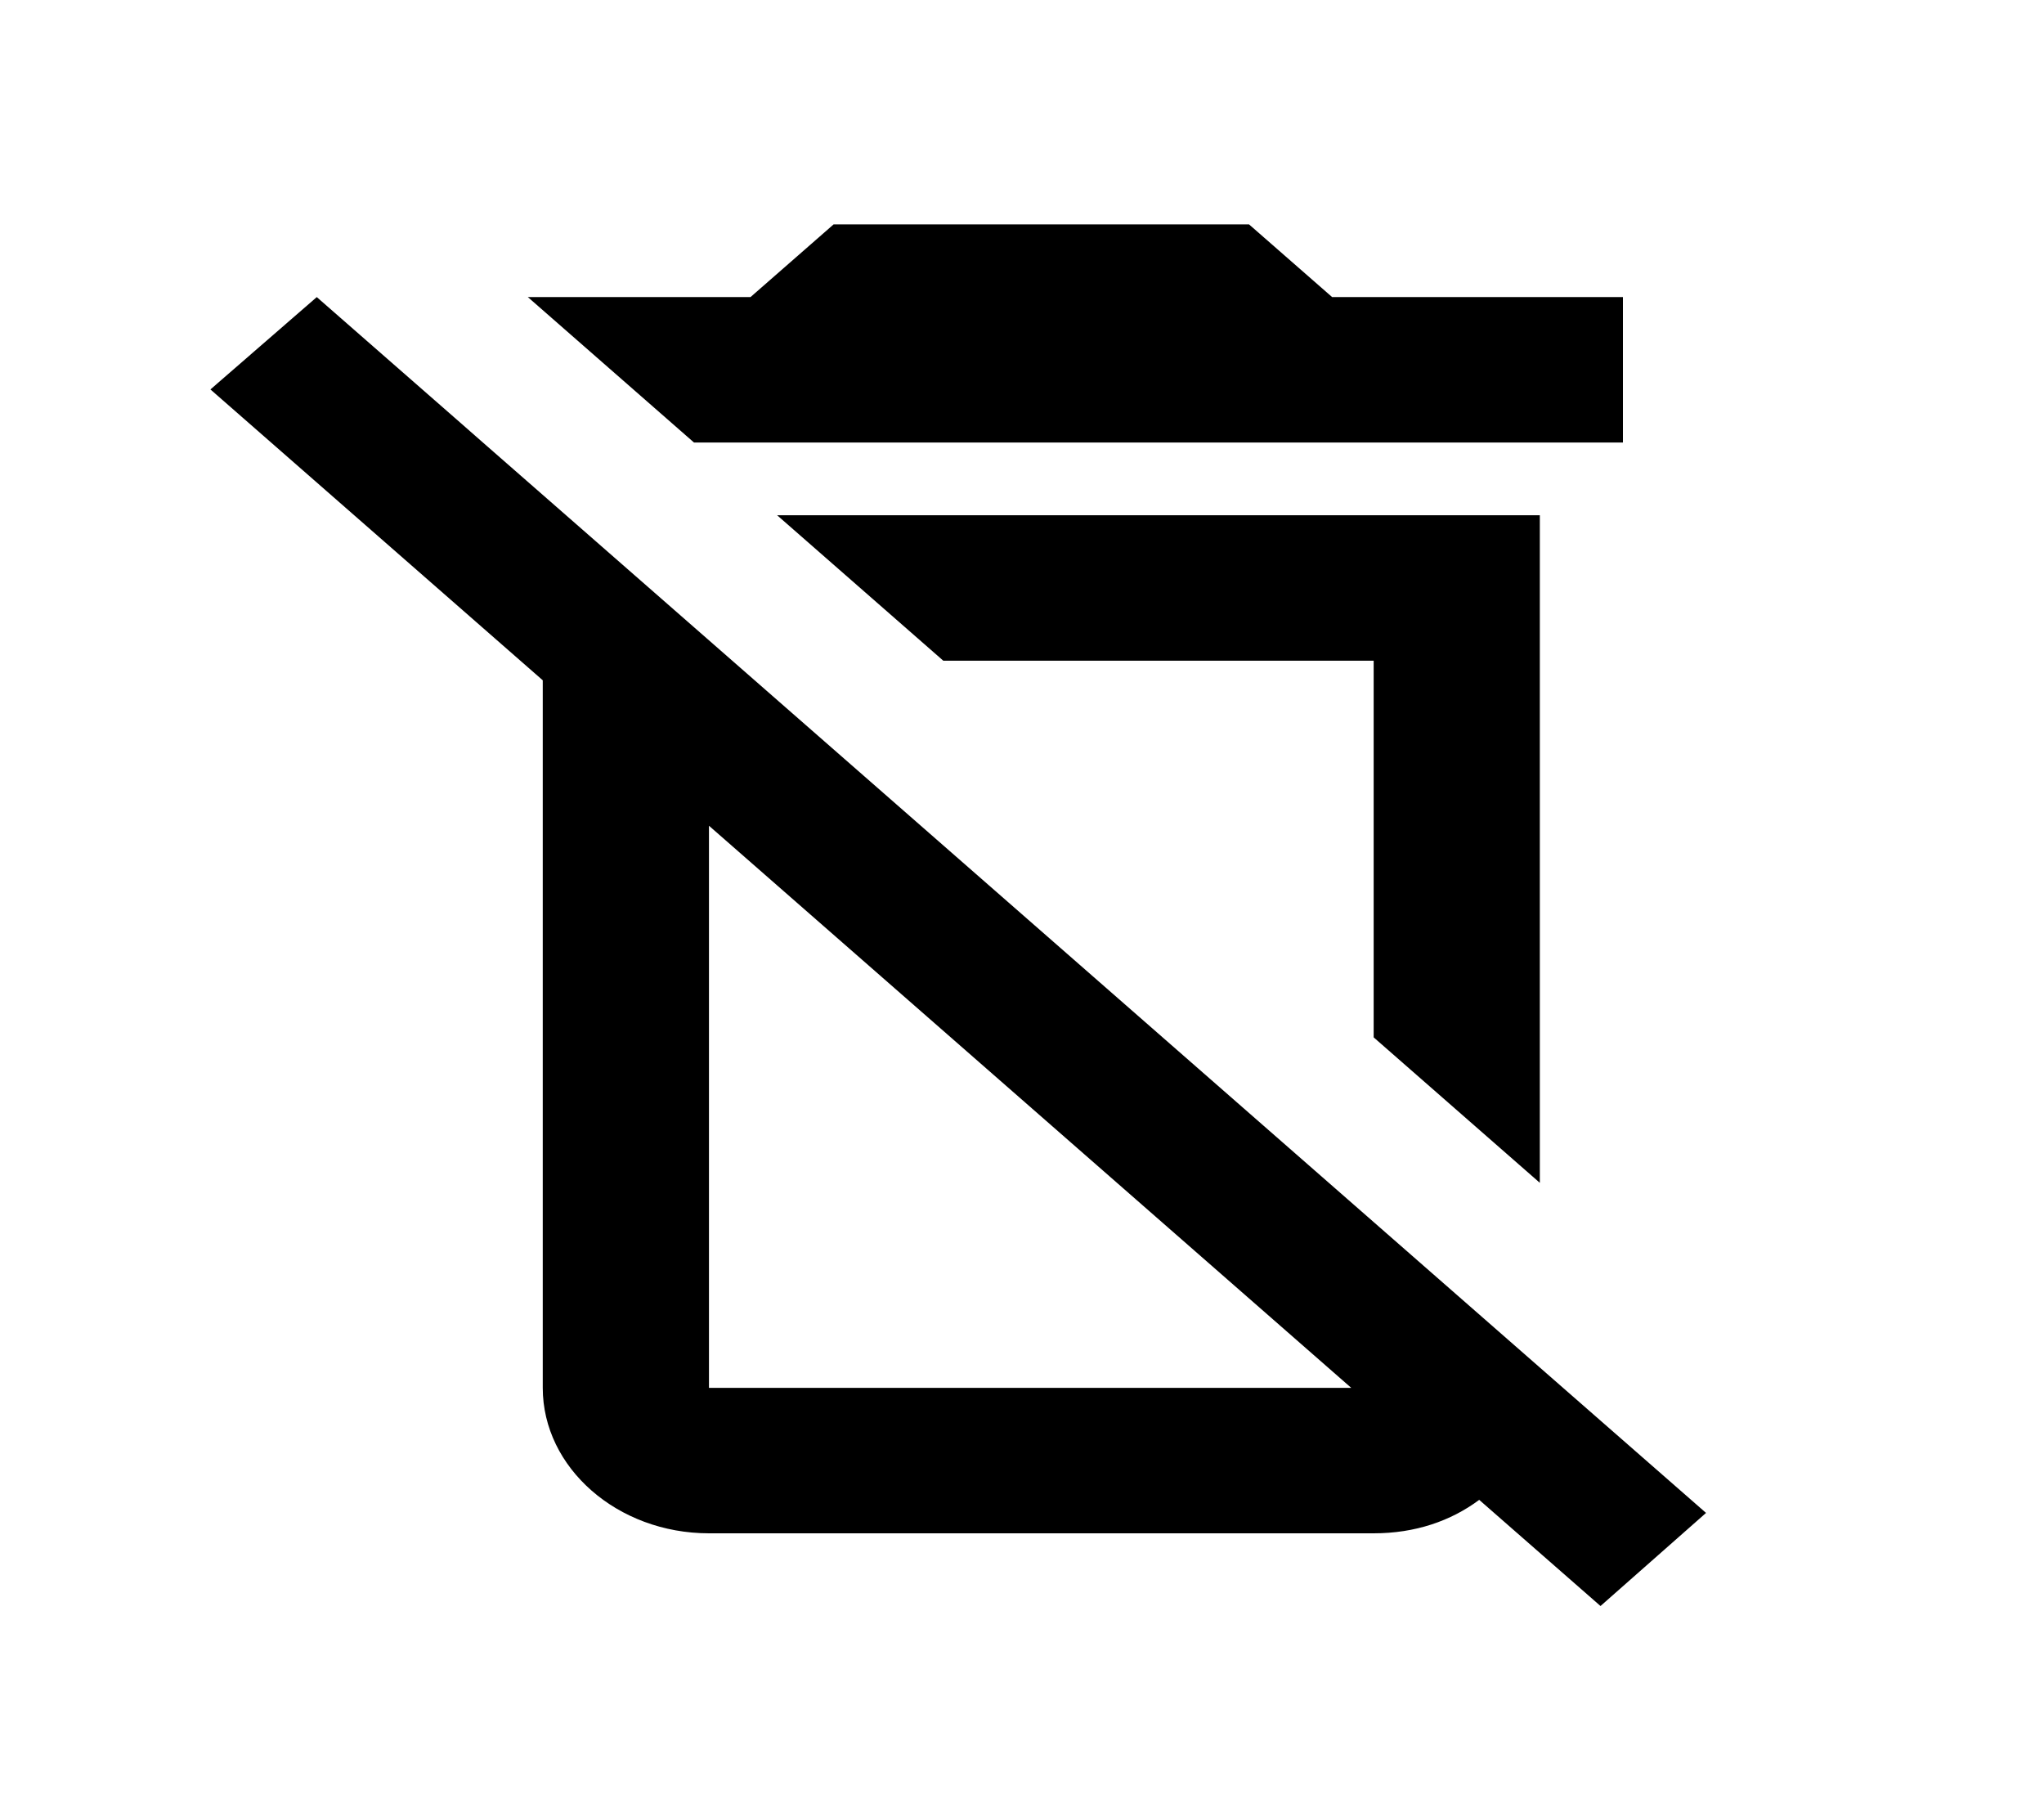 <svg width="41" height="36" viewBox="0 0 41 36" fill="none" xmlns="http://www.w3.org/2000/svg">
<path d="M4.221 7.81L6.354 5.958L9.221 8.466L9.687 8.875L11.354 10.333L14.688 13.25L27.554 24.508L30.887 27.425L34.221 30.341L32.104 32.208L29.671 30.079C29.104 30.502 28.387 30.75 27.554 30.75H14.221C12.387 30.75 10.887 29.437 10.887 27.833V13.643L4.221 7.81ZM14.221 27.833H27.104L14.221 16.56V27.833ZM30.887 10.333V23.721L27.554 20.804V13.25H18.921L15.588 10.333H30.887ZM26.721 5.958H32.554V8.875H13.921L10.588 5.958H15.054L16.721 4.5H25.054L26.721 5.958Z" fill="black"/>
</svg>
